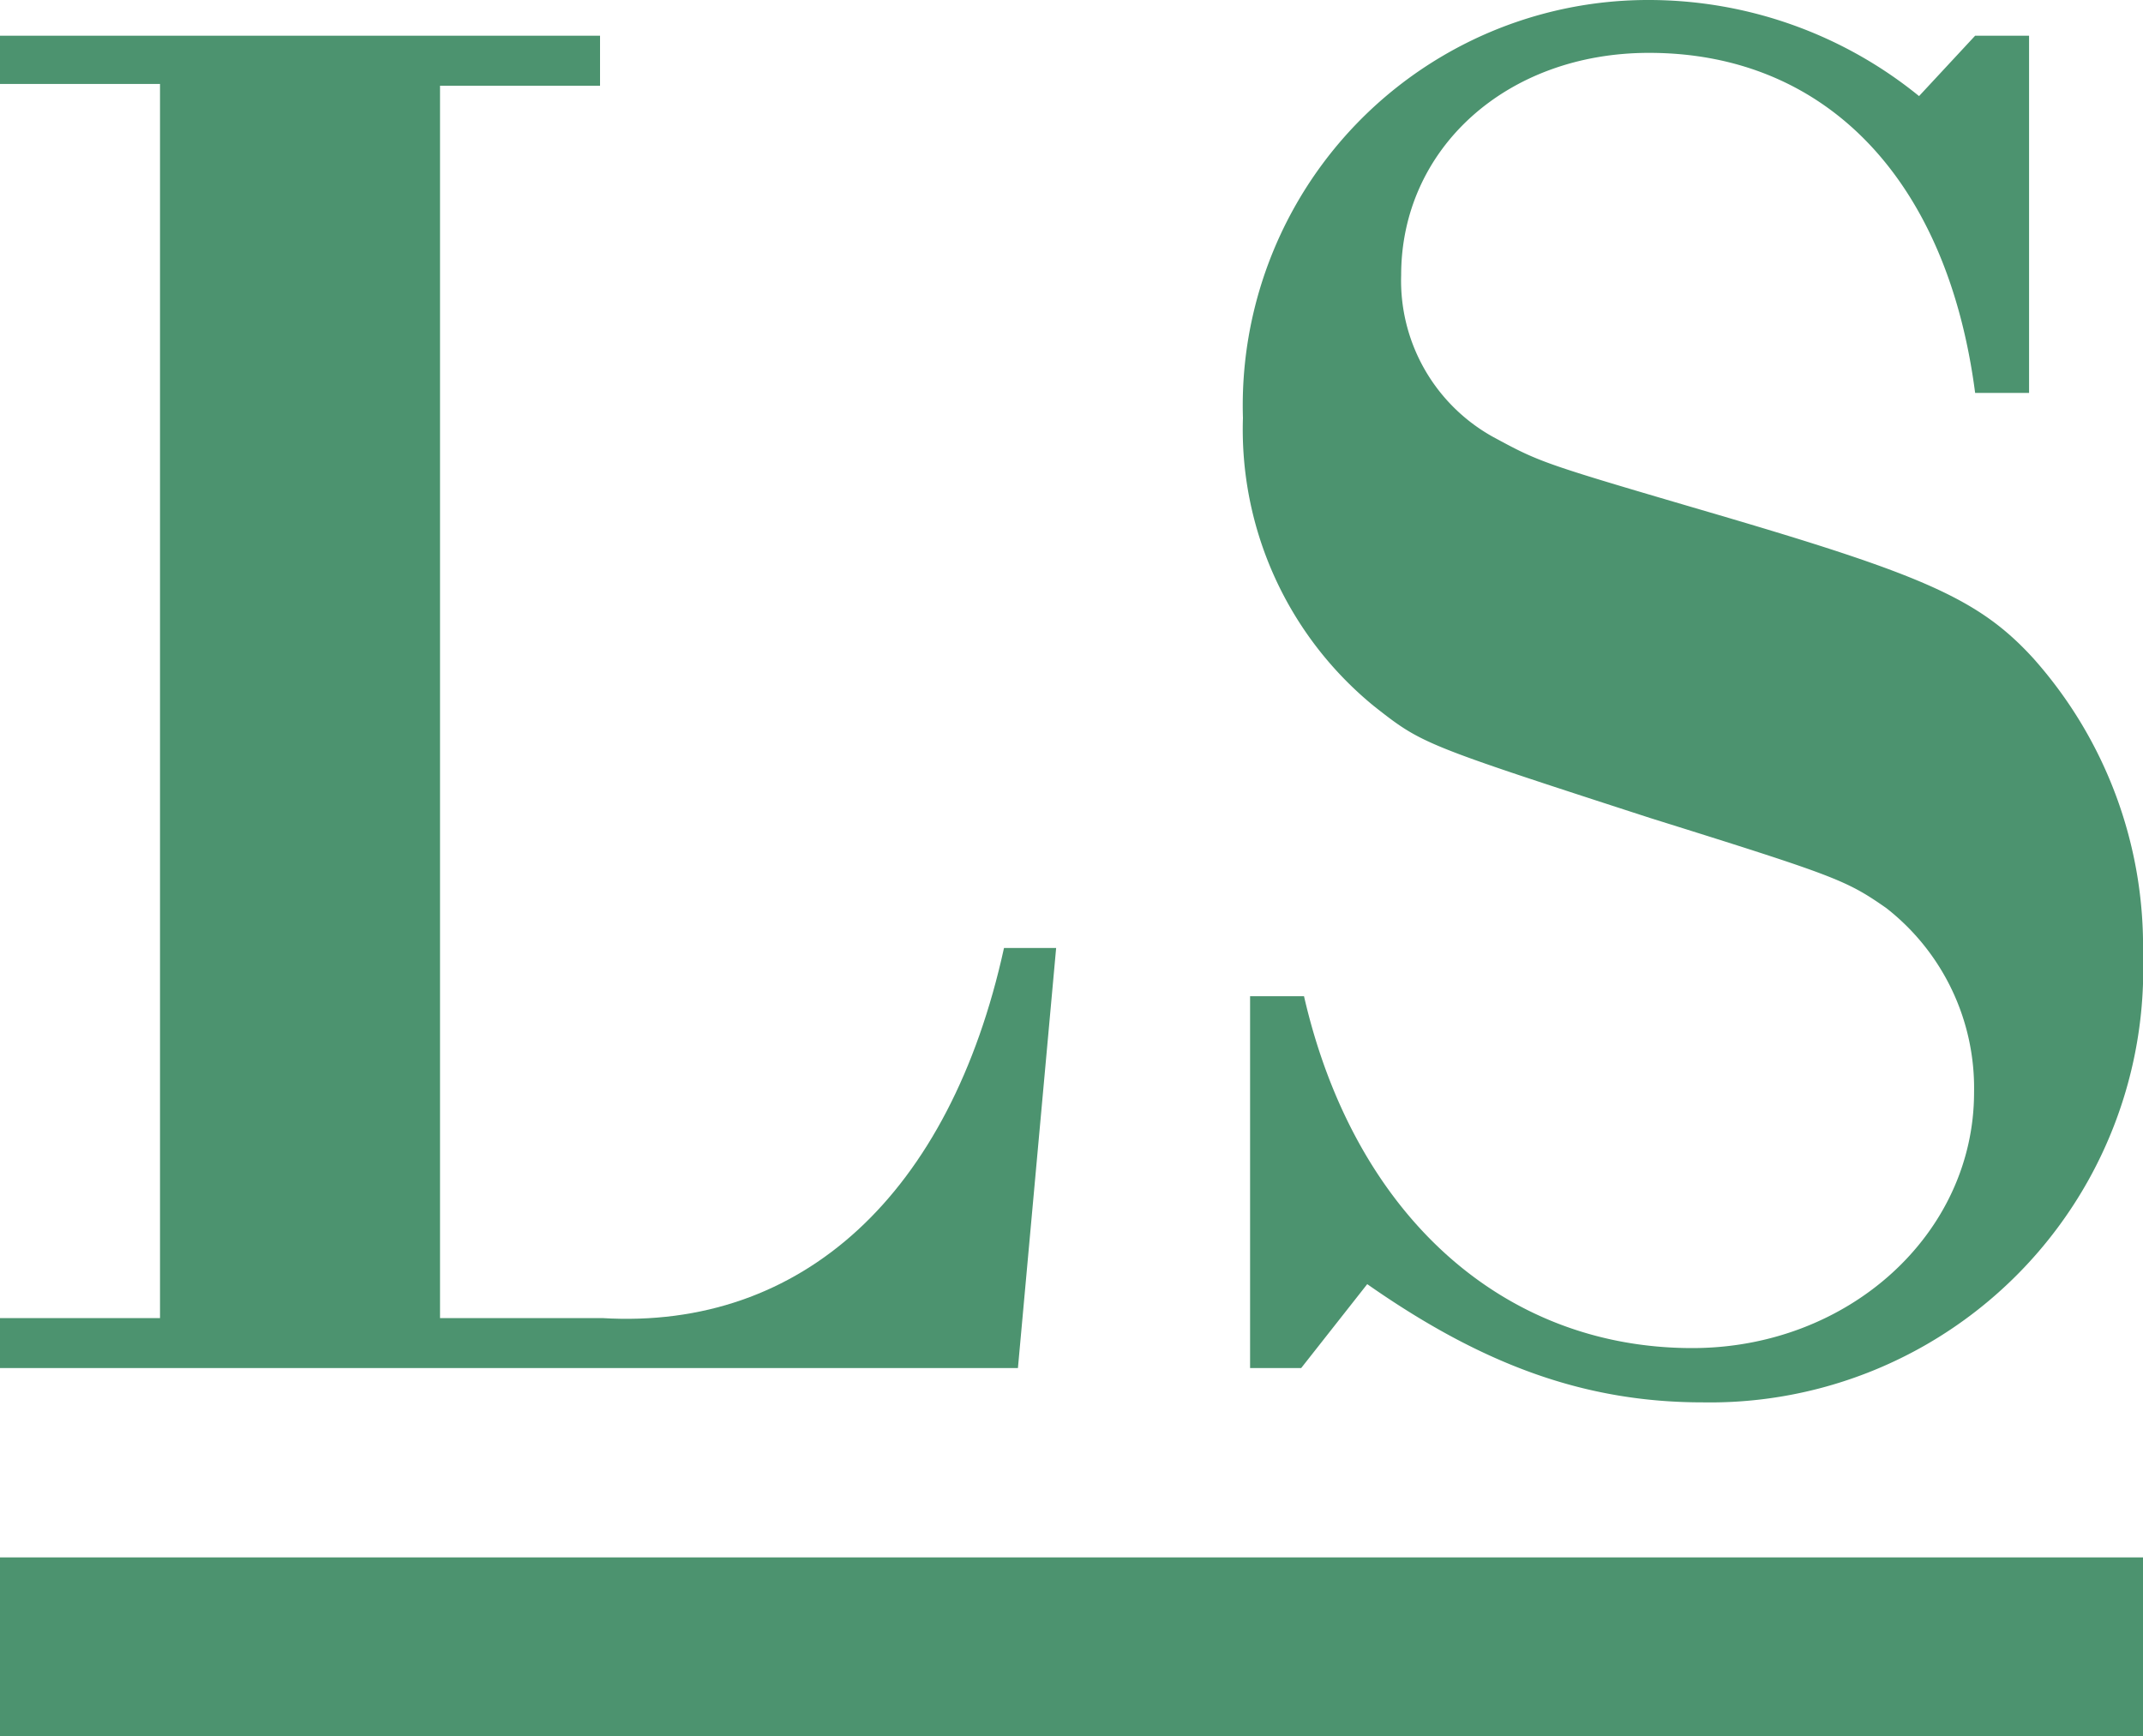 <svg xmlns="http://www.w3.org/2000/svg" width="60" height="48.6" viewBox="0 0 60 48.6"><title>Asset 2</title><path d="M4.48,2.35H0V1H16.8v1.4H12.32V36.9h4.54c5.6.34,9.74-3.47,11.25-10.36h1.46L28.5,38.3H0V36.9H4.48Z" fill="#4c936f"/><path d="M56.81,11H55.3c-.78-6-4.2-9.52-9.13-9.52-4,0-6.94,2.69-6.94,6.22a5,5,0,0,0,2.57,4.53c1.35.73,1.35.73,6.33,2.19,5.71,1.68,7.28,2.35,8.79,4A12.11,12.11,0,0,1,60,26.71,12.13,12.13,0,0,1,47.68,39.26c-3.24,0-6.1-1-9.4-3.31L36.43,38.3H35V27.89h1.51c1.4,6.1,5.55,9.85,10.87,9.85,4.37,0,7.89-3.19,7.89-7.16a6.39,6.39,0,0,0-2.46-5.16c-1.12-.78-1.4-.89-6.61-2.52-6.38-2.07-6.38-2.07-7.73-3.13A10,10,0,0,1,34.8,11.7,11.35,11.35,0,0,1,46.17,0a12,12,0,0,1,7.56,2.69L55.3,1h1.51Z" fill="#4c936f"/><rect y="43.6" width="60" height="5" fill="#4c936f"/></svg>